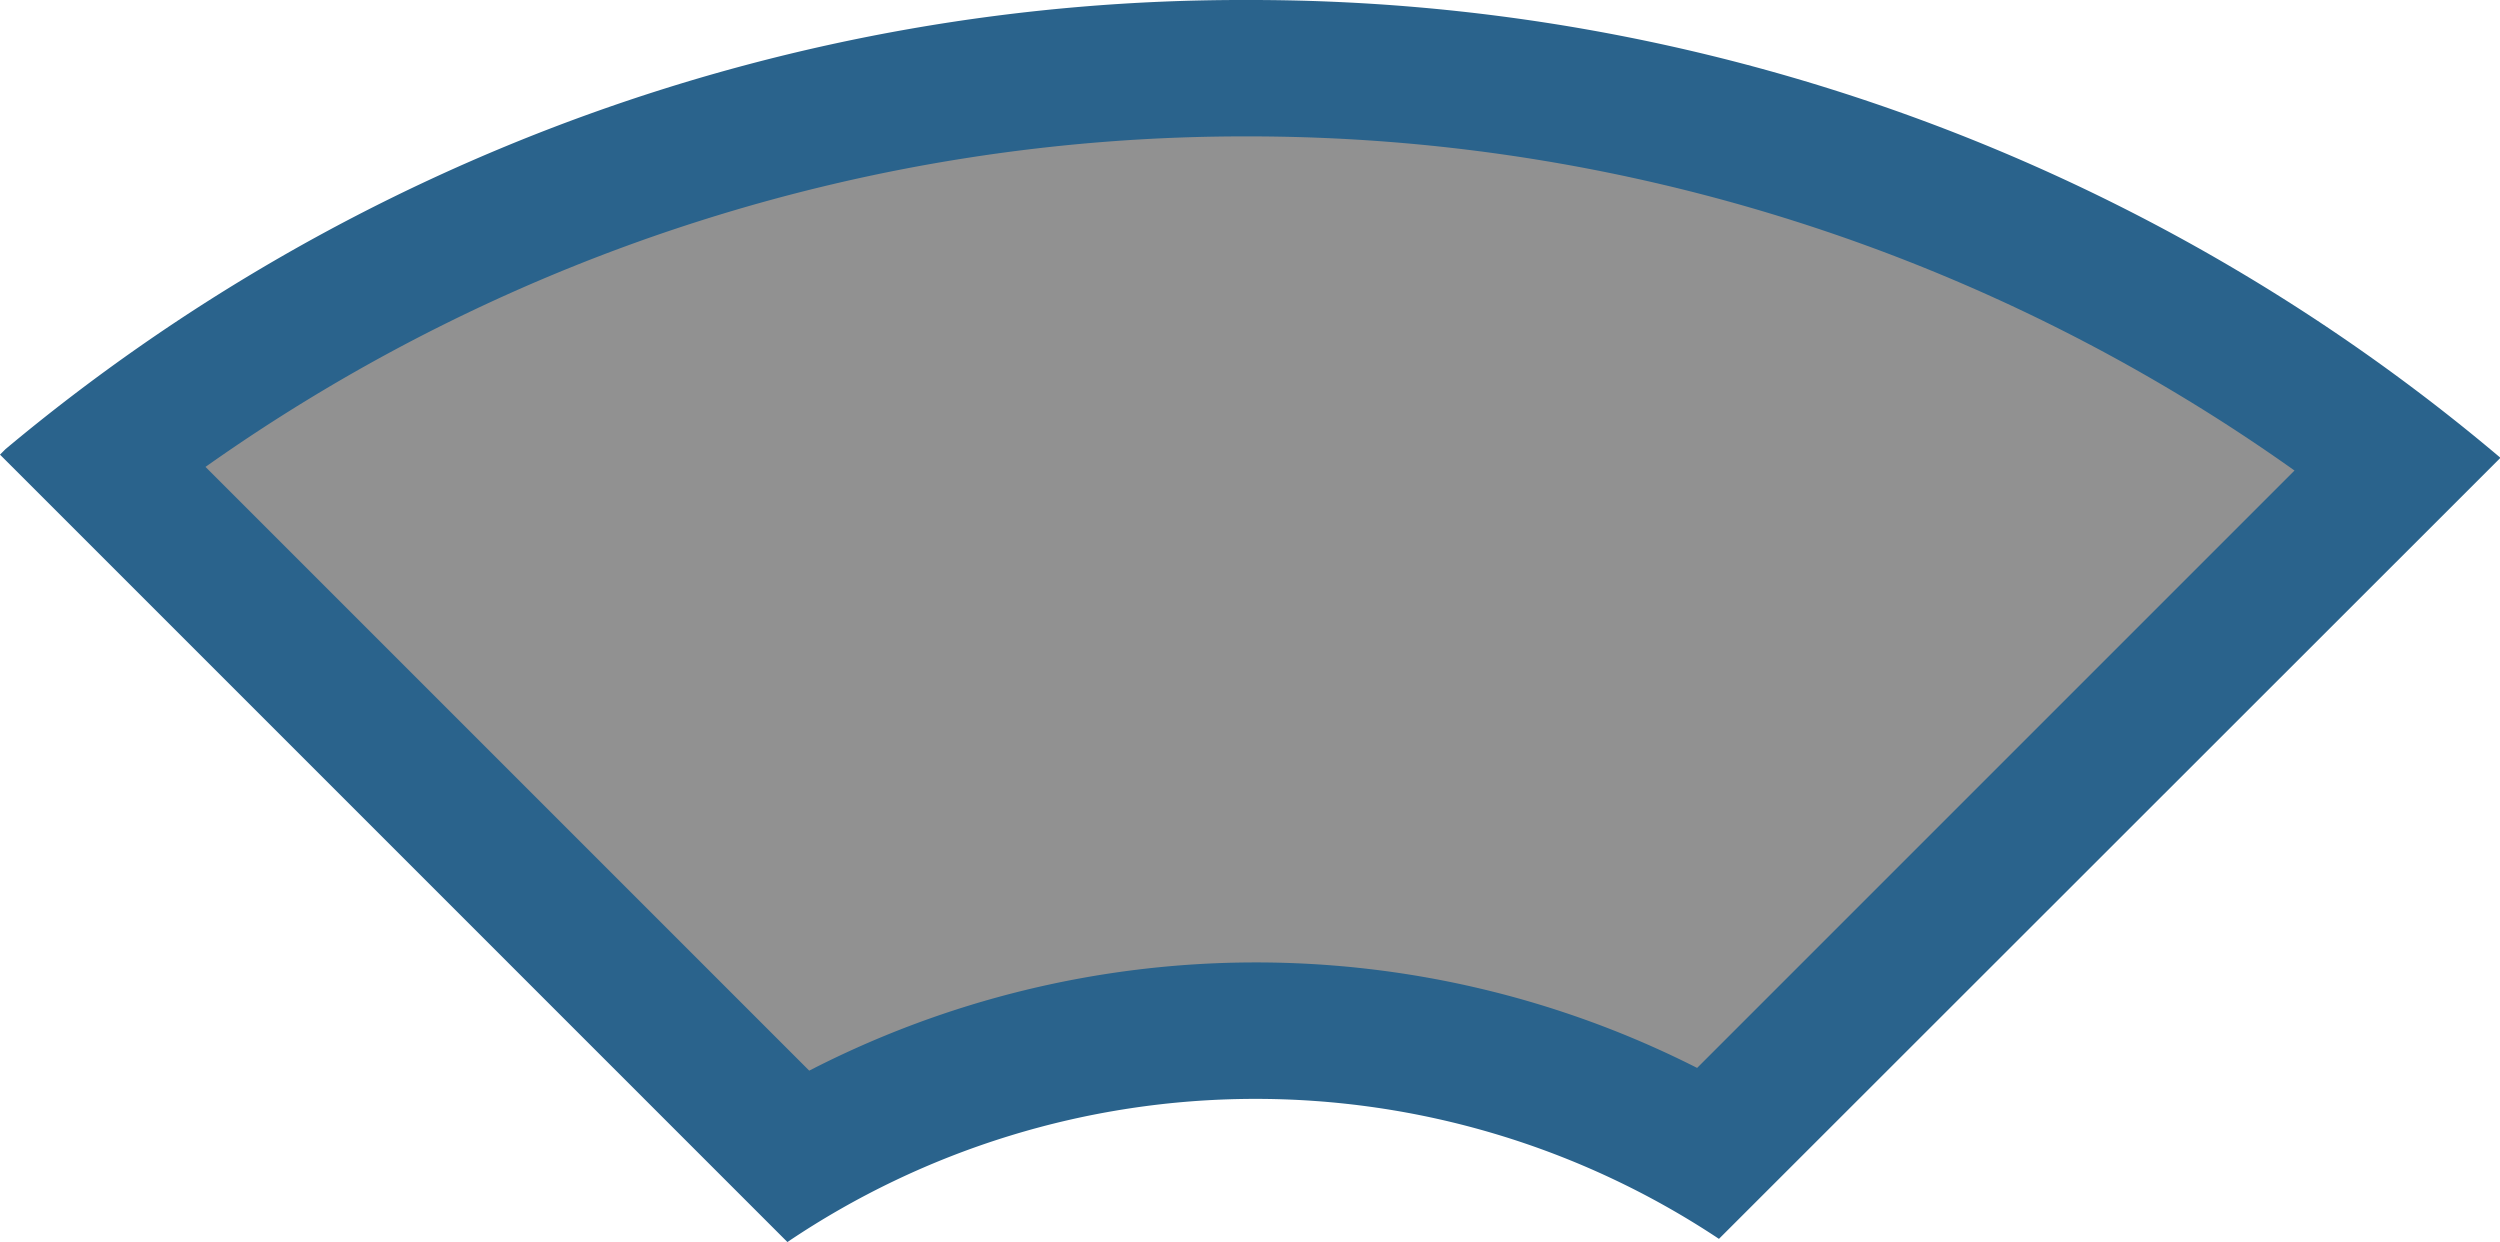 <svg xmlns="http://www.w3.org/2000/svg" viewBox="0 0 54.99 27.32"><defs><style>.cls-1{fill:#919191;}.cls-2{fill:#2a638c;}</style></defs><g id="Réteg_2" data-name="Réteg 2"><g id="Réteg_1" data-name="Réteg 1"><path class="cls-1" d="M2.24,10.11a41.19,41.19,0,0,1,50.51.08L37.59,25.34a19.93,19.93,0,0,0-20.05.07Z"/><path class="cls-2" d="M27.41,3a39.71,39.71,0,0,1,23.06,7.35L37.33,23.49a21.46,21.46,0,0,0-19.53.06L4.52,10.27A39.57,39.57,0,0,1,27.41,3m0-3A42.4,42.4,0,0,0,.12,9.88L0,10,17.32,27.32a18.41,18.41,0,0,1,20.49-.07L55,10.07A42.58,42.58,0,0,0,27.41,0Z"/></g></g></svg>